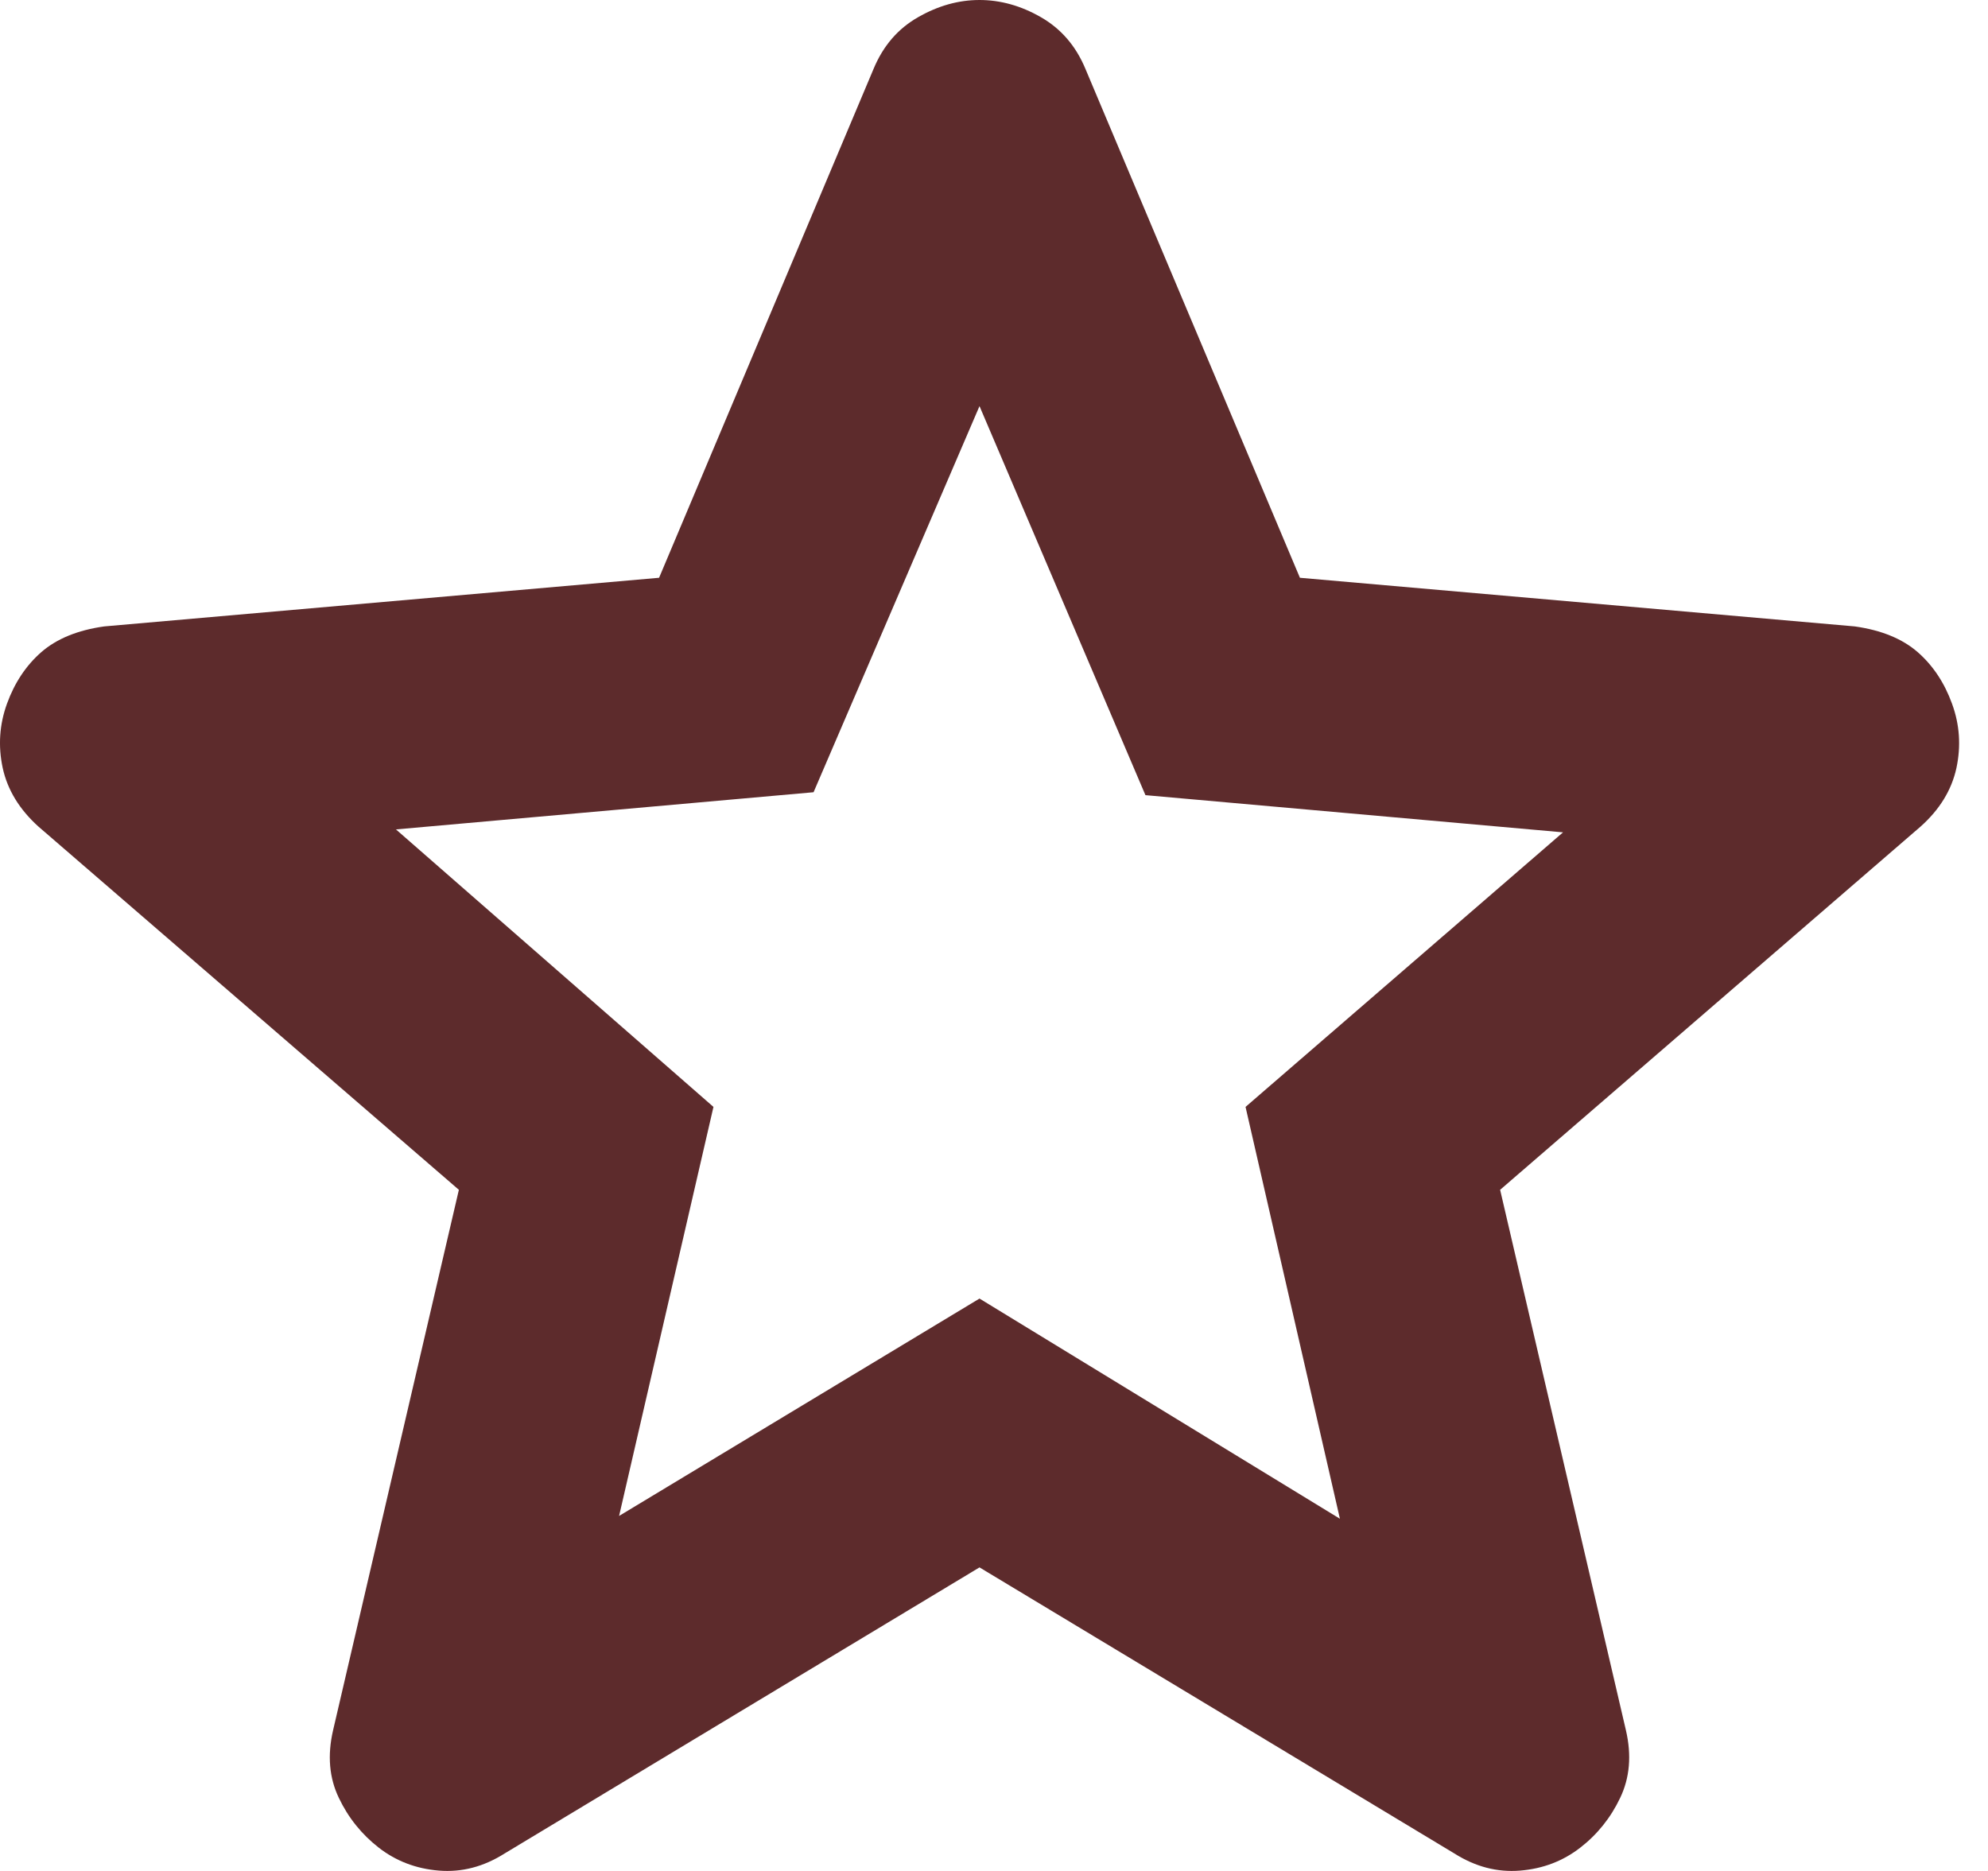 <svg width="17" height="16" viewBox="0 0 17 16" fill="none" xmlns="http://www.w3.org/2000/svg">
<path d="M5.294 12.964L8.376 11.105L11.458 12.988L10.651 9.466L13.366 7.118L9.795 6.8L8.376 3.473L6.957 6.775L3.386 7.093L6.101 9.466L5.294 12.964ZM8.376 13.404L4.316 15.85C4.136 15.964 3.949 16.013 3.753 15.997C3.557 15.981 3.386 15.915 3.239 15.801C3.093 15.687 2.978 15.545 2.897 15.374C2.815 15.203 2.799 15.011 2.848 14.798L3.924 10.175L0.329 7.069C0.166 6.922 0.064 6.755 0.023 6.567C-0.017 6.379 -0.005 6.196 0.06 6.017C0.125 5.838 0.223 5.691 0.353 5.577C0.484 5.463 0.663 5.389 0.891 5.357L5.636 4.941L7.471 0.587C7.553 0.391 7.679 0.245 7.851 0.147C8.022 0.049 8.197 0 8.376 0C8.555 0 8.731 0.049 8.901 0.147C9.072 0.245 9.199 0.391 9.281 0.587L11.116 4.941L15.861 5.357C16.089 5.389 16.268 5.463 16.399 5.577C16.529 5.691 16.627 5.838 16.692 6.017C16.758 6.197 16.77 6.38 16.73 6.568C16.689 6.756 16.587 6.923 16.423 7.069L12.828 10.175L13.904 14.798C13.953 15.01 13.937 15.202 13.855 15.374C13.774 15.545 13.659 15.688 13.513 15.801C13.366 15.915 13.195 15.981 12.999 15.997C12.803 16.013 12.616 15.964 12.436 15.85L8.376 13.404Z" fill="#5D2B2C"/>
</svg>
